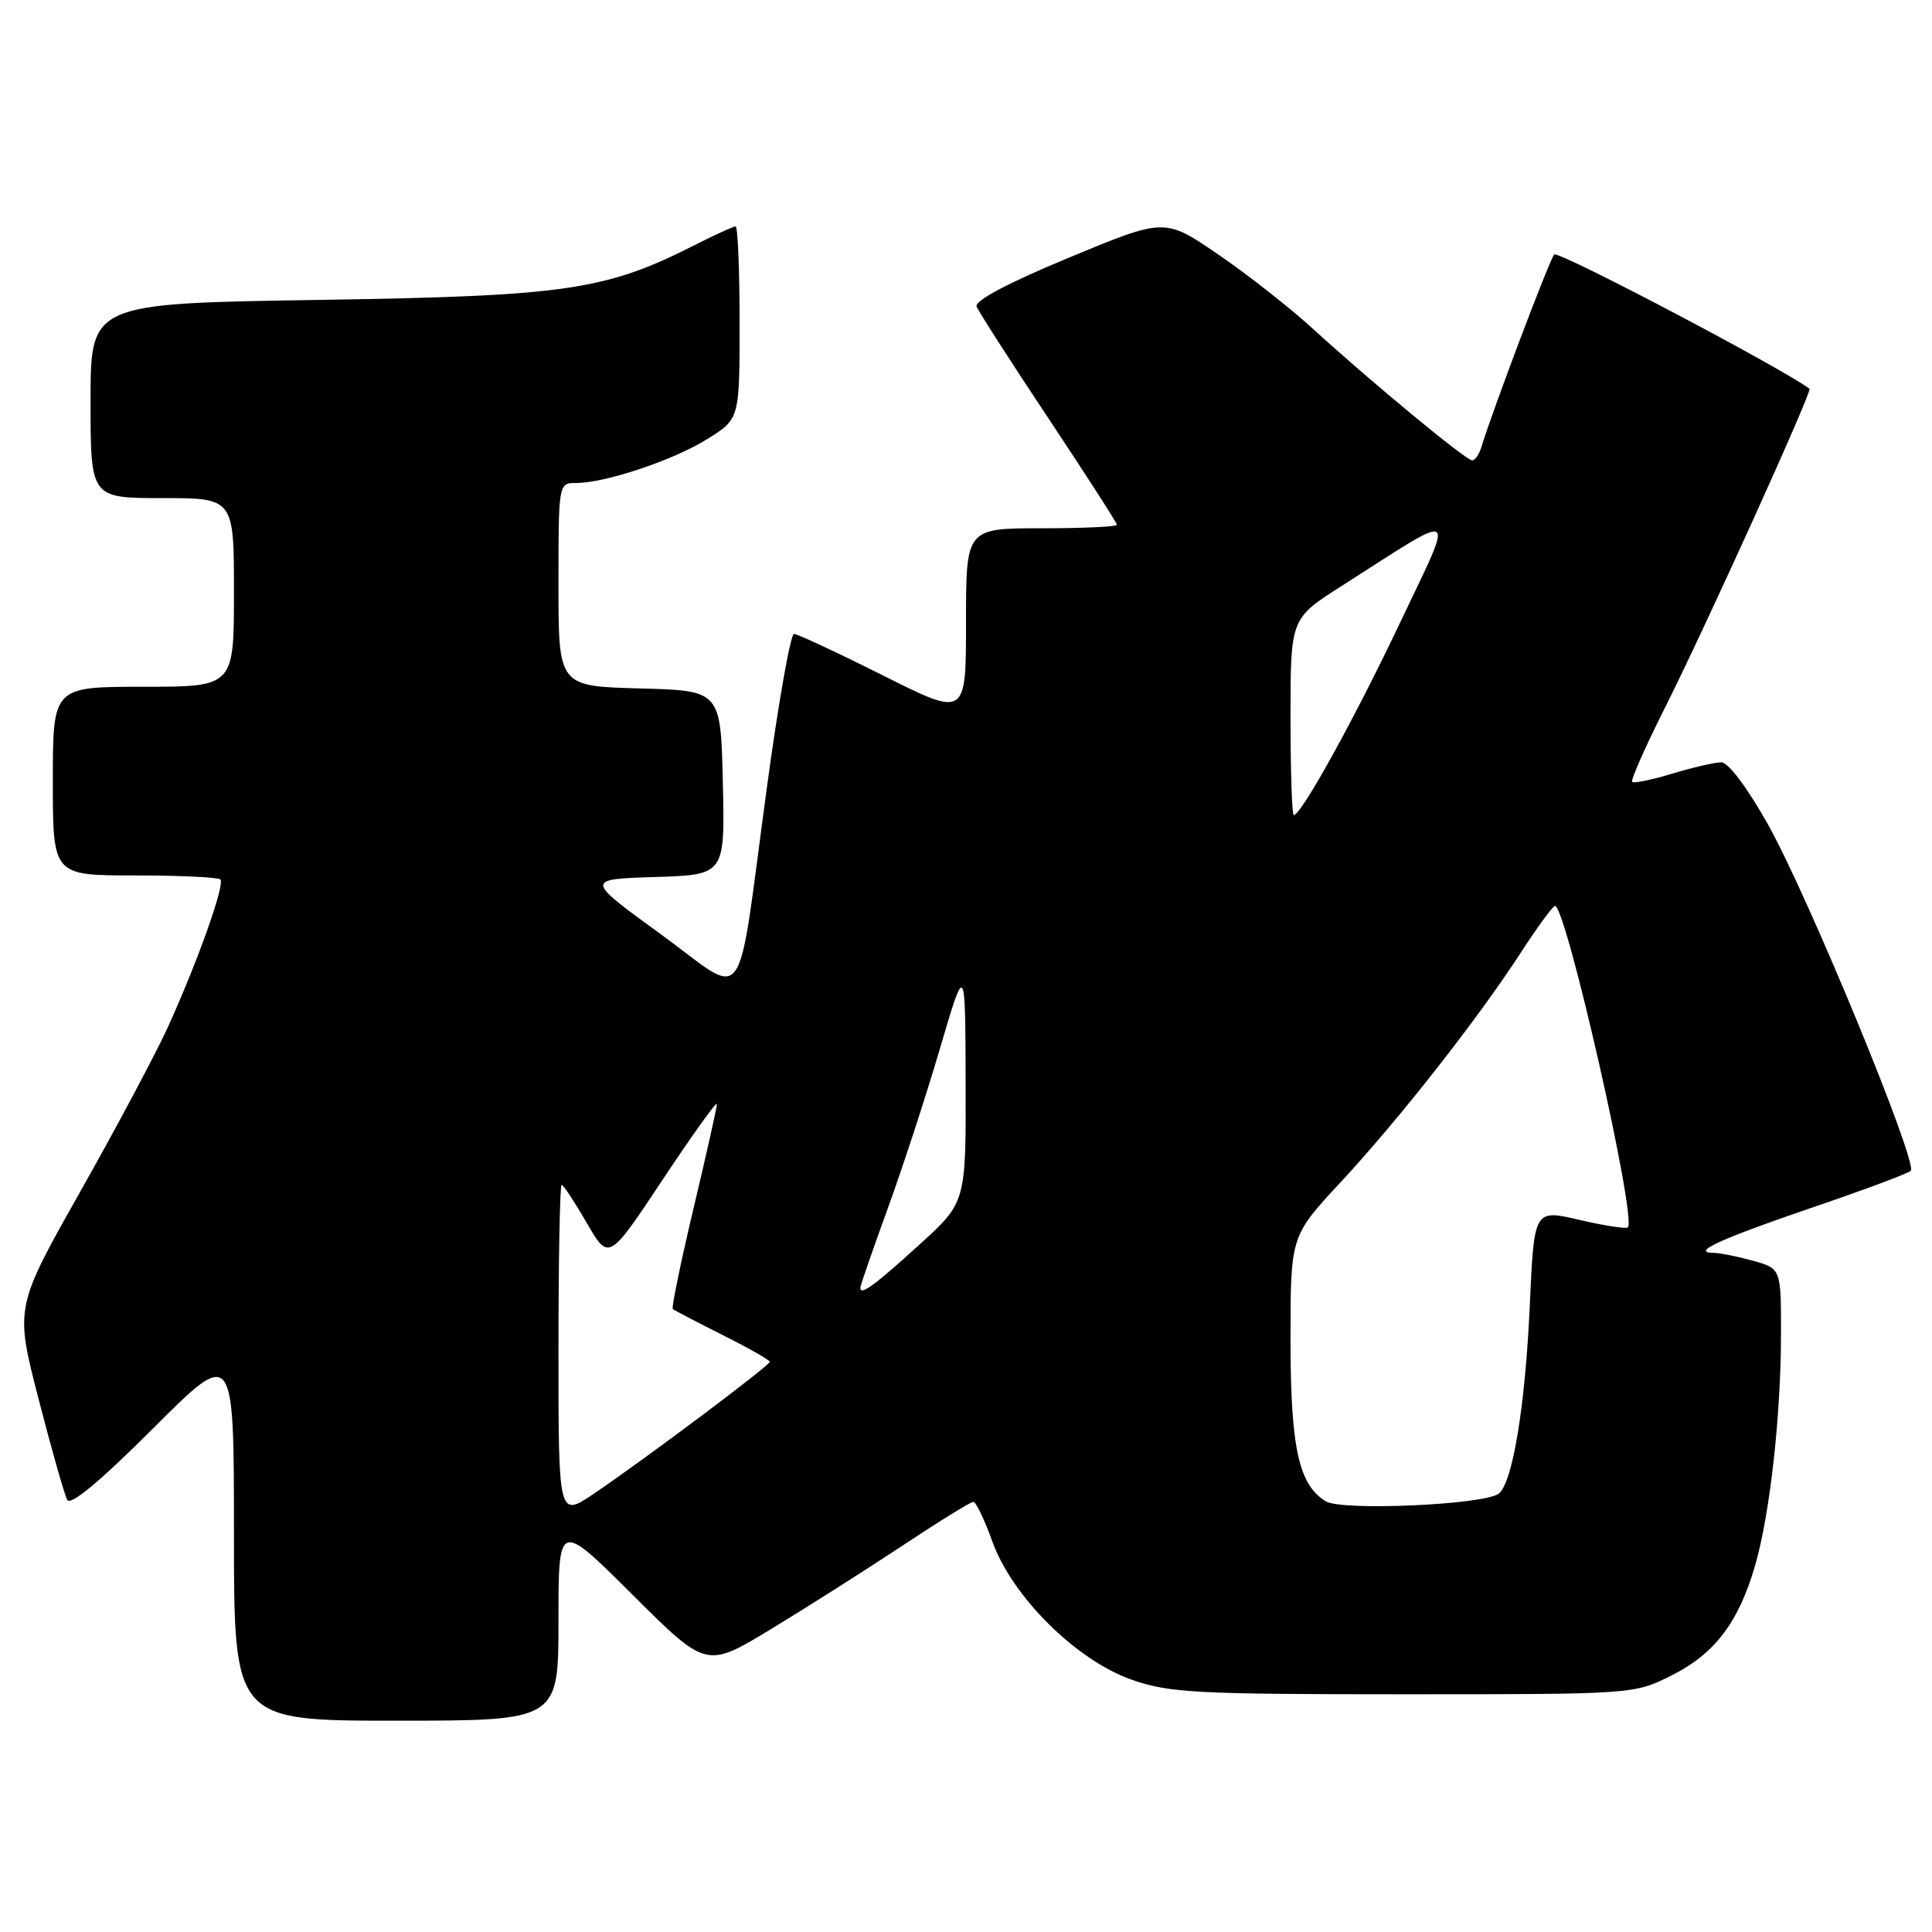 <?xml version="1.0" encoding="UTF-8" standalone="no"?>
<!DOCTYPE svg PUBLIC "-//W3C//DTD SVG 1.1//EN" "http://www.w3.org/Graphics/SVG/1.1/DTD/svg11.dtd" >
<svg xmlns="http://www.w3.org/2000/svg" xmlns:xlink="http://www.w3.org/1999/xlink" version="1.1" viewBox="0 0 256 256">
 <g >
 <path fill="currentColor"
d=" M 74.00 214.77 C 74.00 201.54 74.00 201.54 83.79 211.29 C 93.59 221.05 93.59 221.05 102.04 215.94 C 106.69 213.12 114.51 208.16 119.42 204.91 C 124.32 201.66 128.62 199.00 128.97 199.00 C 129.32 199.00 130.45 201.36 131.49 204.25 C 134.11 211.57 142.65 220.03 150.01 222.59 C 154.95 224.31 158.56 224.50 186.00 224.50 C 216.50 224.50 216.50 224.50 221.50 222.00 C 227.19 219.15 230.37 214.98 232.55 207.47 C 234.52 200.70 235.98 187.65 235.99 176.80 C 236.00 168.09 236.00 168.09 232.25 167.05 C 230.19 166.48 227.85 166.01 227.05 166.01 C 223.97 165.99 227.92 164.18 240.00 160.05 C 246.88 157.71 252.81 155.50 253.18 155.14 C 254.20 154.18 239.60 118.75 234.27 109.25 C 231.52 104.35 229.00 101.00 228.07 101.01 C 227.21 101.02 224.29 101.69 221.59 102.51 C 218.88 103.33 216.49 103.82 216.27 103.61 C 216.05 103.39 217.99 99.00 220.58 93.85 C 225.98 83.11 240.17 51.80 239.77 51.51 C 235.84 48.62 206.45 33.17 205.94 33.72 C 205.32 34.40 197.75 54.42 196.29 59.25 C 196.00 60.21 195.45 61.00 195.07 61.00 C 194.24 61.00 181.84 50.75 173.96 43.56 C 170.92 40.78 165.25 36.33 161.38 33.69 C 154.33 28.87 154.33 28.87 141.64 34.14 C 133.56 37.49 129.11 39.85 129.41 40.62 C 129.67 41.29 133.95 47.97 138.94 55.46 C 143.92 62.95 148.00 69.29 148.00 69.54 C 148.00 69.79 143.50 70.00 138.00 70.00 C 128.00 70.00 128.00 70.00 128.00 82.51 C 128.00 95.02 128.00 95.02 117.02 89.51 C 110.98 86.48 105.66 84.00 105.21 84.00 C 104.75 84.00 103.14 93.11 101.63 104.25 C 97.49 134.74 99.25 132.30 87.52 123.76 C 77.53 116.50 77.53 116.50 86.80 116.21 C 96.06 115.92 96.06 115.92 95.78 103.71 C 95.50 91.50 95.50 91.50 84.75 91.22 C 74.00 90.93 74.00 90.93 74.00 77.47 C 74.00 64.05 74.01 64.00 76.32 64.00 C 80.21 64.00 89.26 60.97 93.75 58.16 C 98.00 55.50 98.00 55.50 98.00 42.75 C 98.00 35.74 97.76 30.00 97.47 30.00 C 97.17 30.00 94.74 31.11 92.06 32.47 C 80.20 38.48 75.04 39.23 42.25 39.74 C 12.00 40.21 12.00 40.21 12.00 53.11 C 12.00 66.00 12.00 66.00 21.50 66.00 C 31.00 66.00 31.00 66.00 31.00 78.50 C 31.00 91.00 31.00 91.00 19.00 91.00 C 7.00 91.00 7.00 91.00 7.00 103.50 C 7.00 116.00 7.00 116.00 17.83 116.00 C 23.79 116.00 28.91 116.24 29.20 116.53 C 29.84 117.17 26.18 127.46 22.21 136.18 C 20.62 139.65 15.42 149.42 10.65 157.87 C 1.98 173.23 1.98 173.23 5.11 185.37 C 6.83 192.04 8.54 198.06 8.91 198.74 C 9.34 199.56 13.28 196.27 20.29 189.27 C 31.00 178.56 31.00 178.56 31.00 203.28 C 31.00 228.00 31.00 228.00 52.50 228.00 C 74.00 228.00 74.00 228.00 74.00 214.77 Z  M 74.00 179.05 C 74.00 166.92 74.19 157.00 74.42 157.00 C 74.65 157.00 76.14 159.27 77.75 162.04 C 80.66 167.08 80.66 167.08 87.82 156.29 C 91.76 150.36 94.99 145.85 94.99 146.28 C 95.00 146.71 93.61 152.93 91.90 160.10 C 90.20 167.27 88.96 173.28 89.15 173.45 C 89.34 173.62 92.31 175.17 95.75 176.90 C 99.19 178.62 102.00 180.22 102.00 180.44 C 102.00 180.94 85.56 193.27 78.75 197.88 C 74.00 201.10 74.00 201.10 74.00 179.05 Z  M 175.66 198.93 C 172.07 196.72 171.00 191.78 171.00 177.43 C 171.00 163.80 171.00 163.80 177.64 156.65 C 185.37 148.33 195.79 135.05 201.50 126.25 C 203.70 122.86 205.74 120.07 206.04 120.04 C 207.49 119.93 216.91 161.43 215.70 162.63 C 215.48 162.86 212.59 162.41 209.28 161.64 C 203.28 160.24 203.28 160.24 202.71 172.87 C 202.11 186.26 200.45 196.38 198.61 197.90 C 196.80 199.39 177.79 200.24 175.66 198.93 Z  M 114.00 170.63 C 114.00 170.34 115.61 165.69 117.57 160.30 C 119.54 154.91 122.67 145.32 124.53 139.00 C 127.91 127.50 127.91 127.50 127.95 143.40 C 128.00 159.31 128.00 159.31 121.85 164.90 C 115.84 170.37 114.00 171.71 114.00 170.63 Z  M 171.00 94.98 C 171.00 81.96 171.00 81.96 177.75 77.66 C 193.61 67.54 192.84 67.06 185.51 82.52 C 179.49 95.22 172.43 108.00 171.43 108.00 C 171.19 108.00 171.00 102.14 171.00 94.98 Z "/>
</g>
</svg>